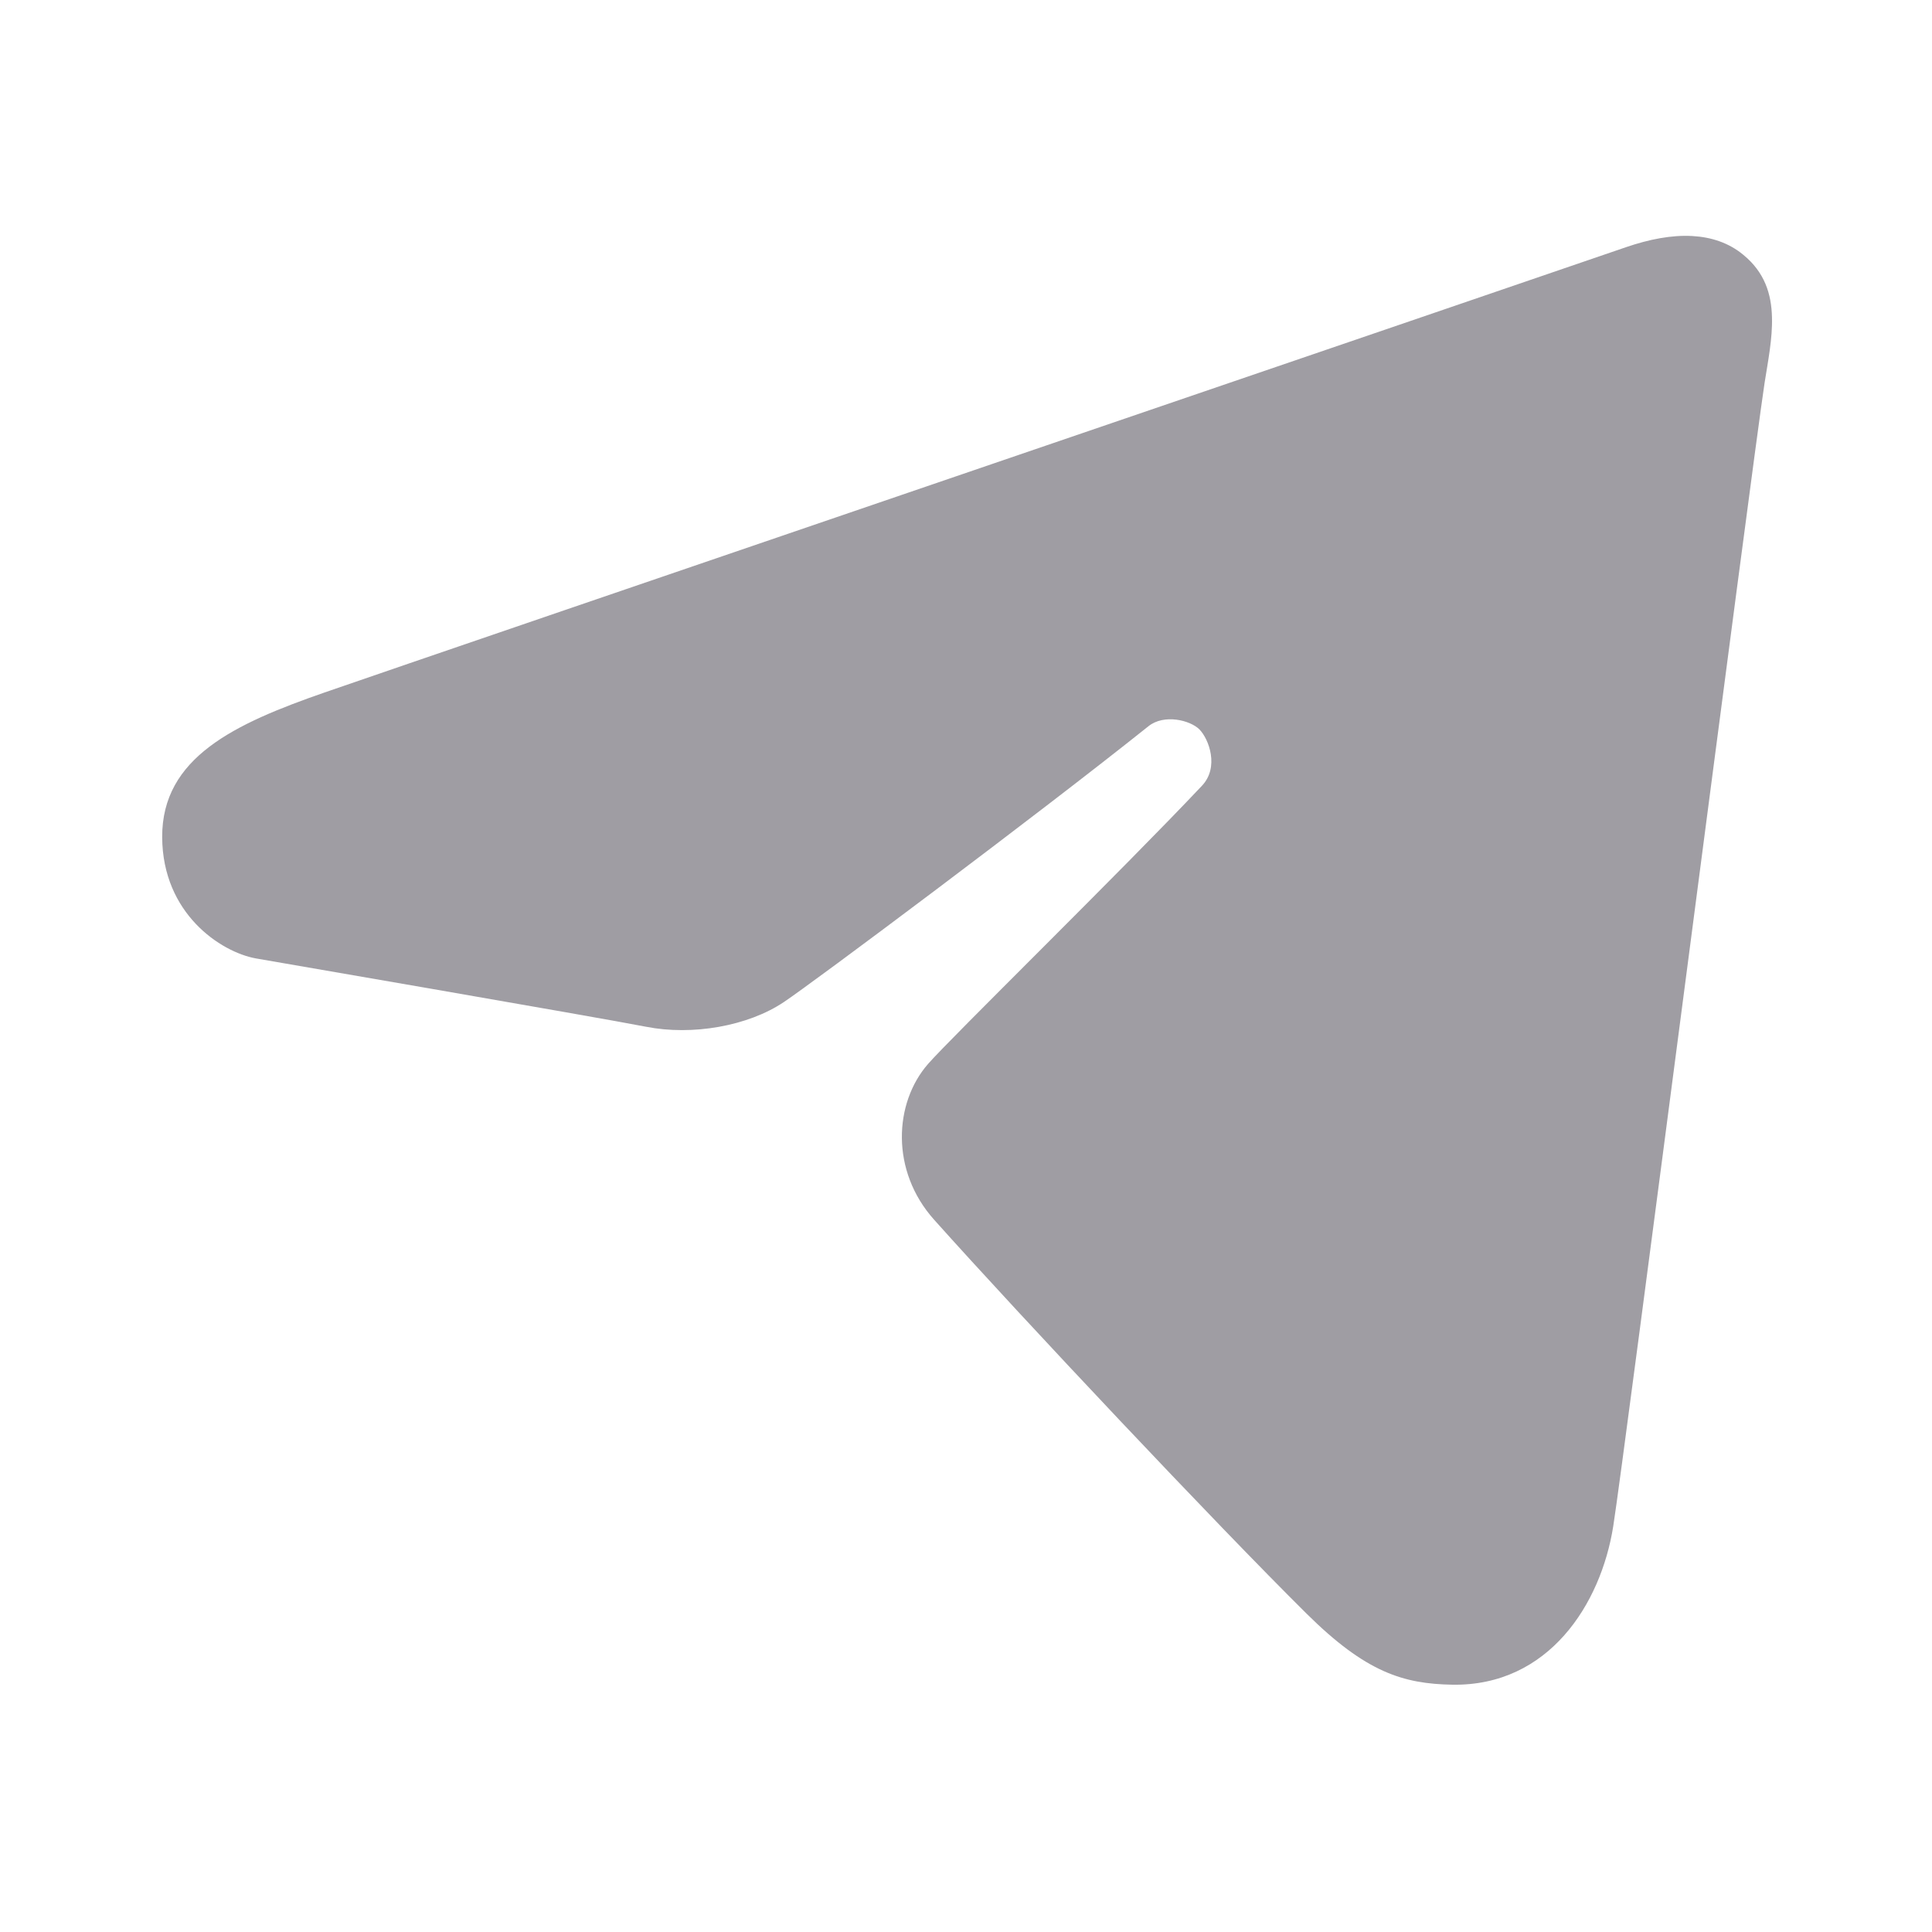 <svg width="18" height="18" viewBox="0 0 18 18" fill="none" xmlns="http://www.w3.org/2000/svg">
<g id="telegram2-fill">
<path id="Vector" d="M3.023 6.452C4.02 6.106 14.613 2.489 15.152 2.302C15.363 2.23 15.573 2.188 15.767 2.199C15.944 2.209 16.107 2.262 16.242 2.374C16.441 2.537 16.504 2.739 16.509 2.955C16.515 3.153 16.472 3.364 16.44 3.569C16.316 4.388 15.128 13.608 15.03 14.221C14.915 14.945 14.429 15.71 13.532 15.696C13.076 15.688 12.727 15.583 12.173 15.034C11.332 14.201 9.522 12.28 8.703 11.364C8.295 10.908 8.329 10.276 8.646 9.913C8.851 9.677 10.455 8.109 11.198 7.321C11.361 7.149 11.264 6.887 11.175 6.796C11.088 6.709 10.845 6.65 10.7 6.766C9.666 7.592 7.58 9.151 7.303 9.336C6.969 9.56 6.451 9.651 6.019 9.566C5.587 9.481 2.382 8.929 2.382 8.929C2.056 8.869 1.515 8.512 1.511 7.801C1.507 7.056 2.189 6.742 3.023 6.452Z" fill="#9F9DA3"/>
</g>
</svg>

